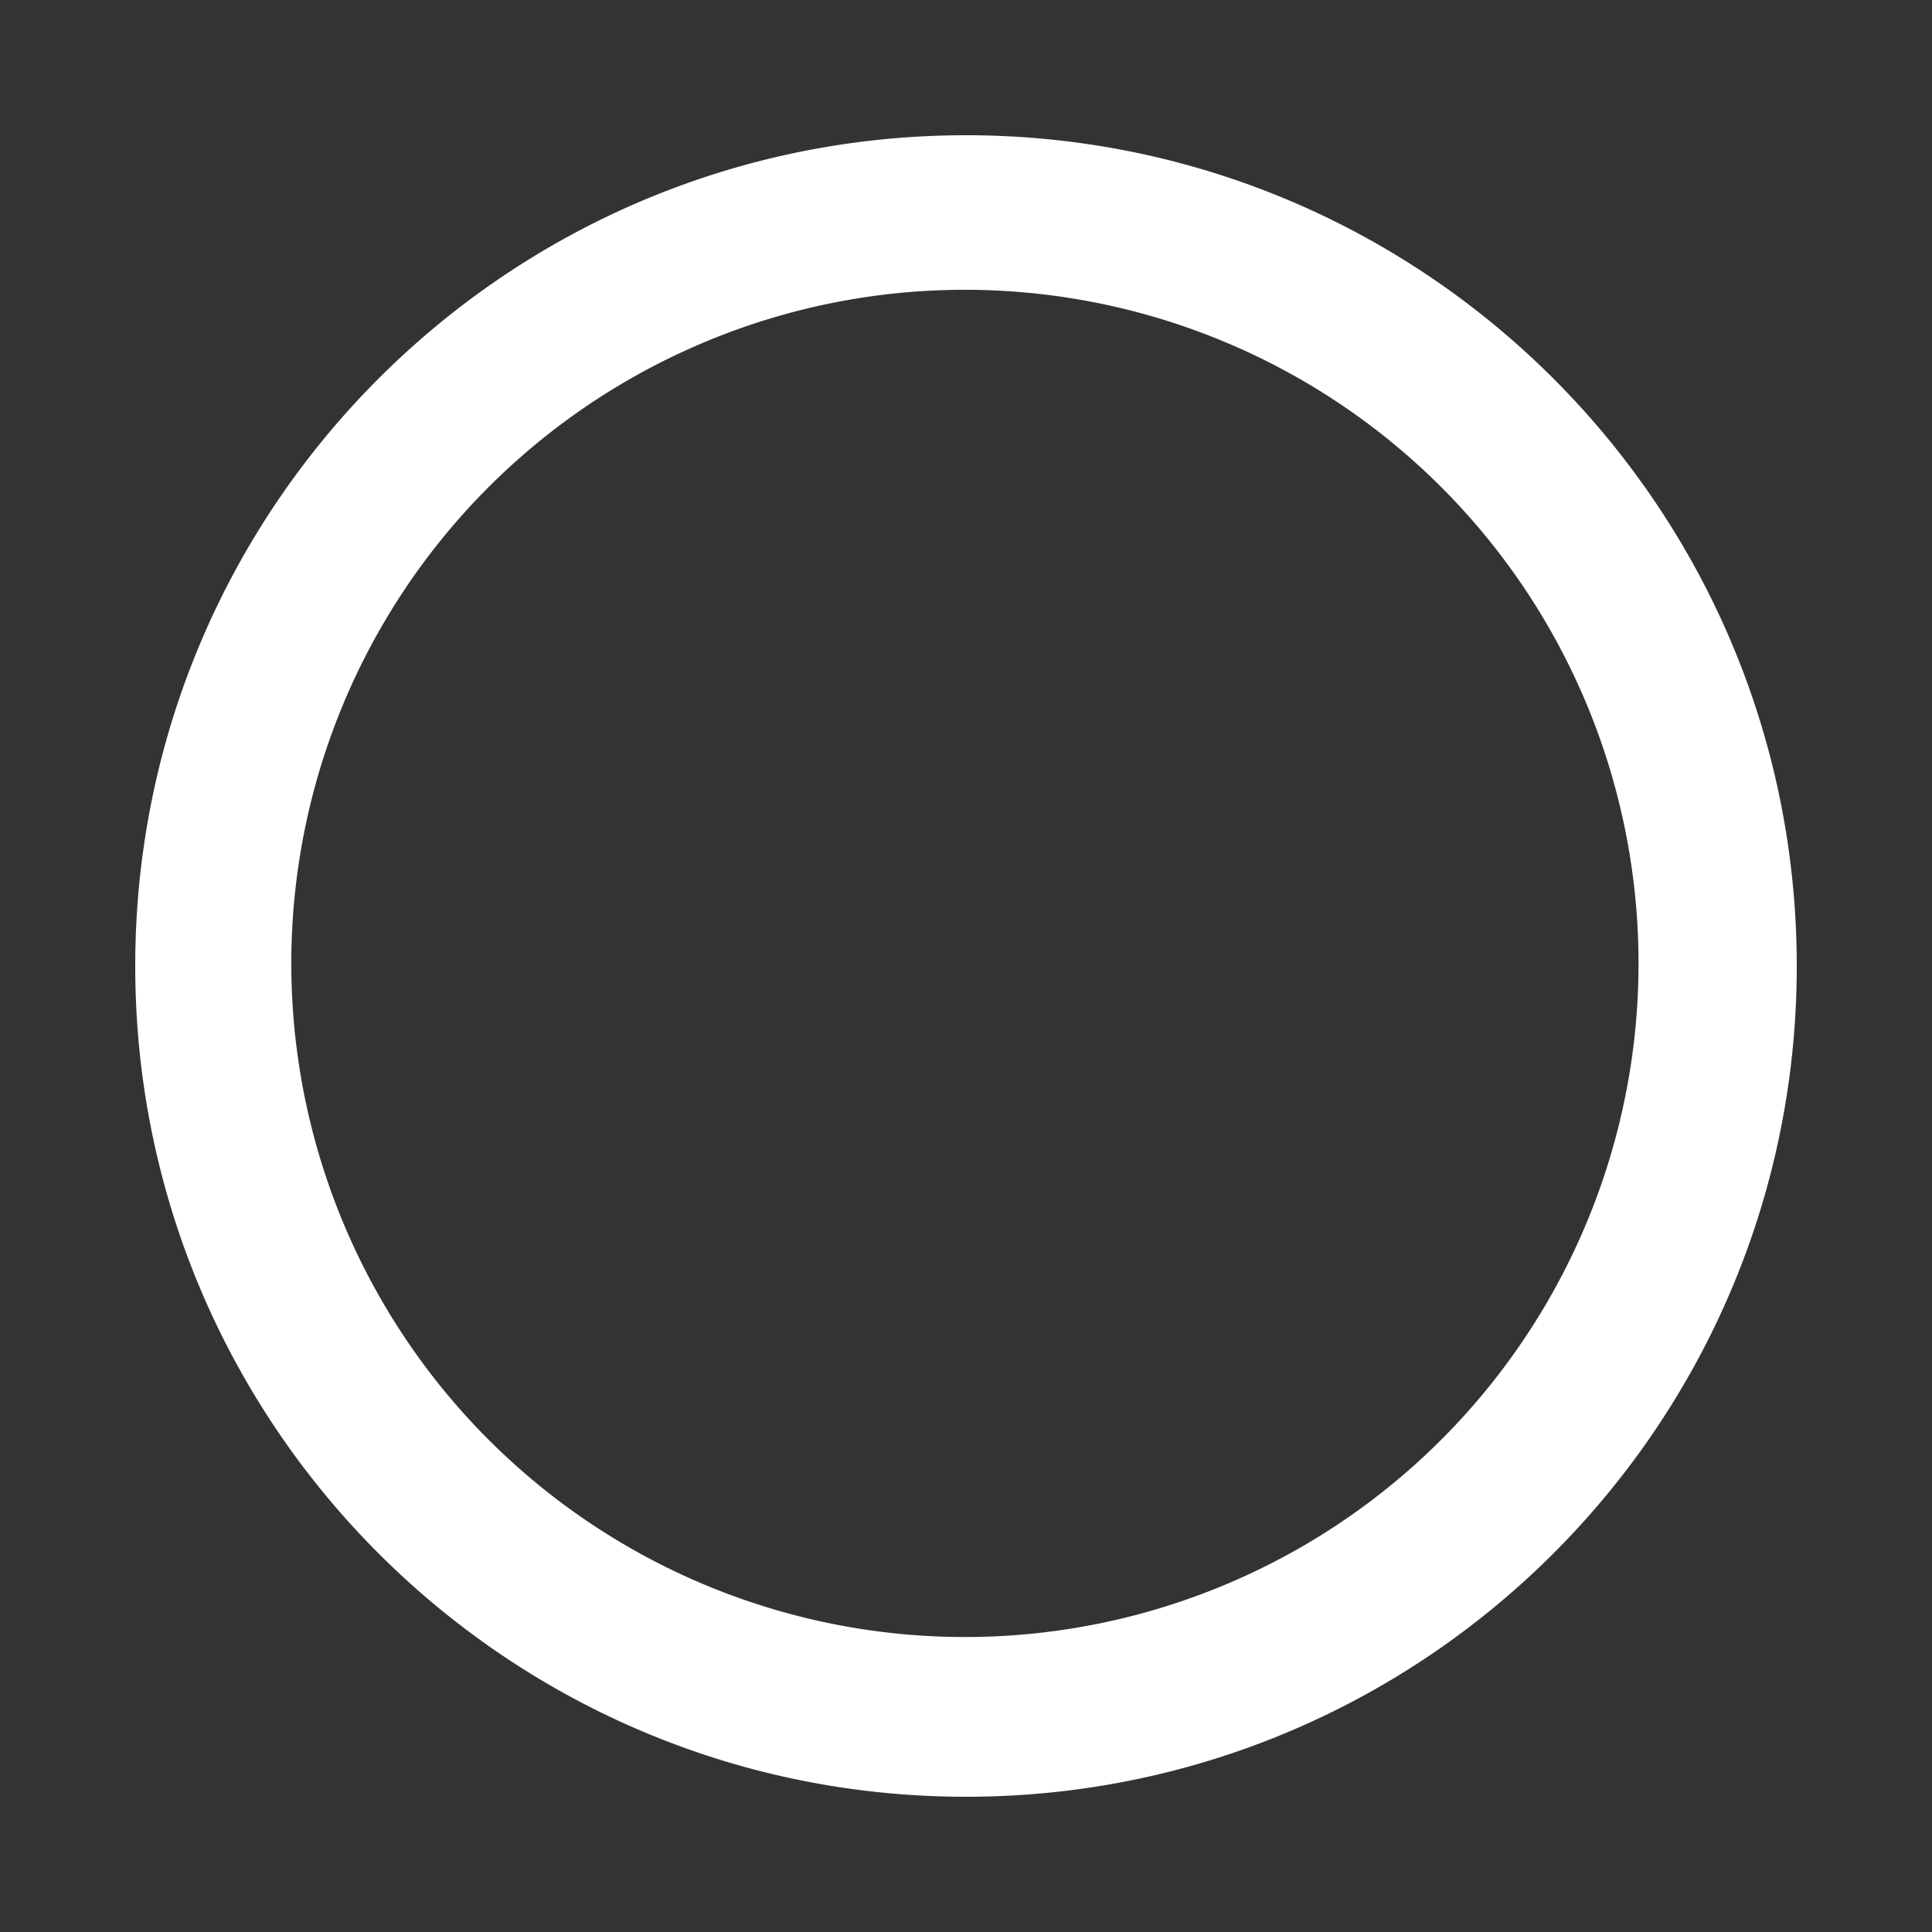 <svg id="circle" xmlns="http://www.w3.org/2000/svg" viewBox="0 0 1000 1000">
  <rect x="0" y="0" width="1000" height="1000" fill="#333333" stroke="none"/>
  <defs>
    <style>
      .cls-1 {
        fill: #fff;
      }
    </style>
  </defs>
  <title>circle</title>
  <path class="cls-1" d="M500,150a348.66,348.66,0,1,1-136.21,27.47A347.7,347.7,0,0,1,500,150h0m0-80h0C262.52,70,70,262.52,70,500h0c0,237.48,192.52,430,430,430h0c237.48,0,430-192.52,430-430h0C930,262.52,737.48,70,500,70Z"/>
</svg>
